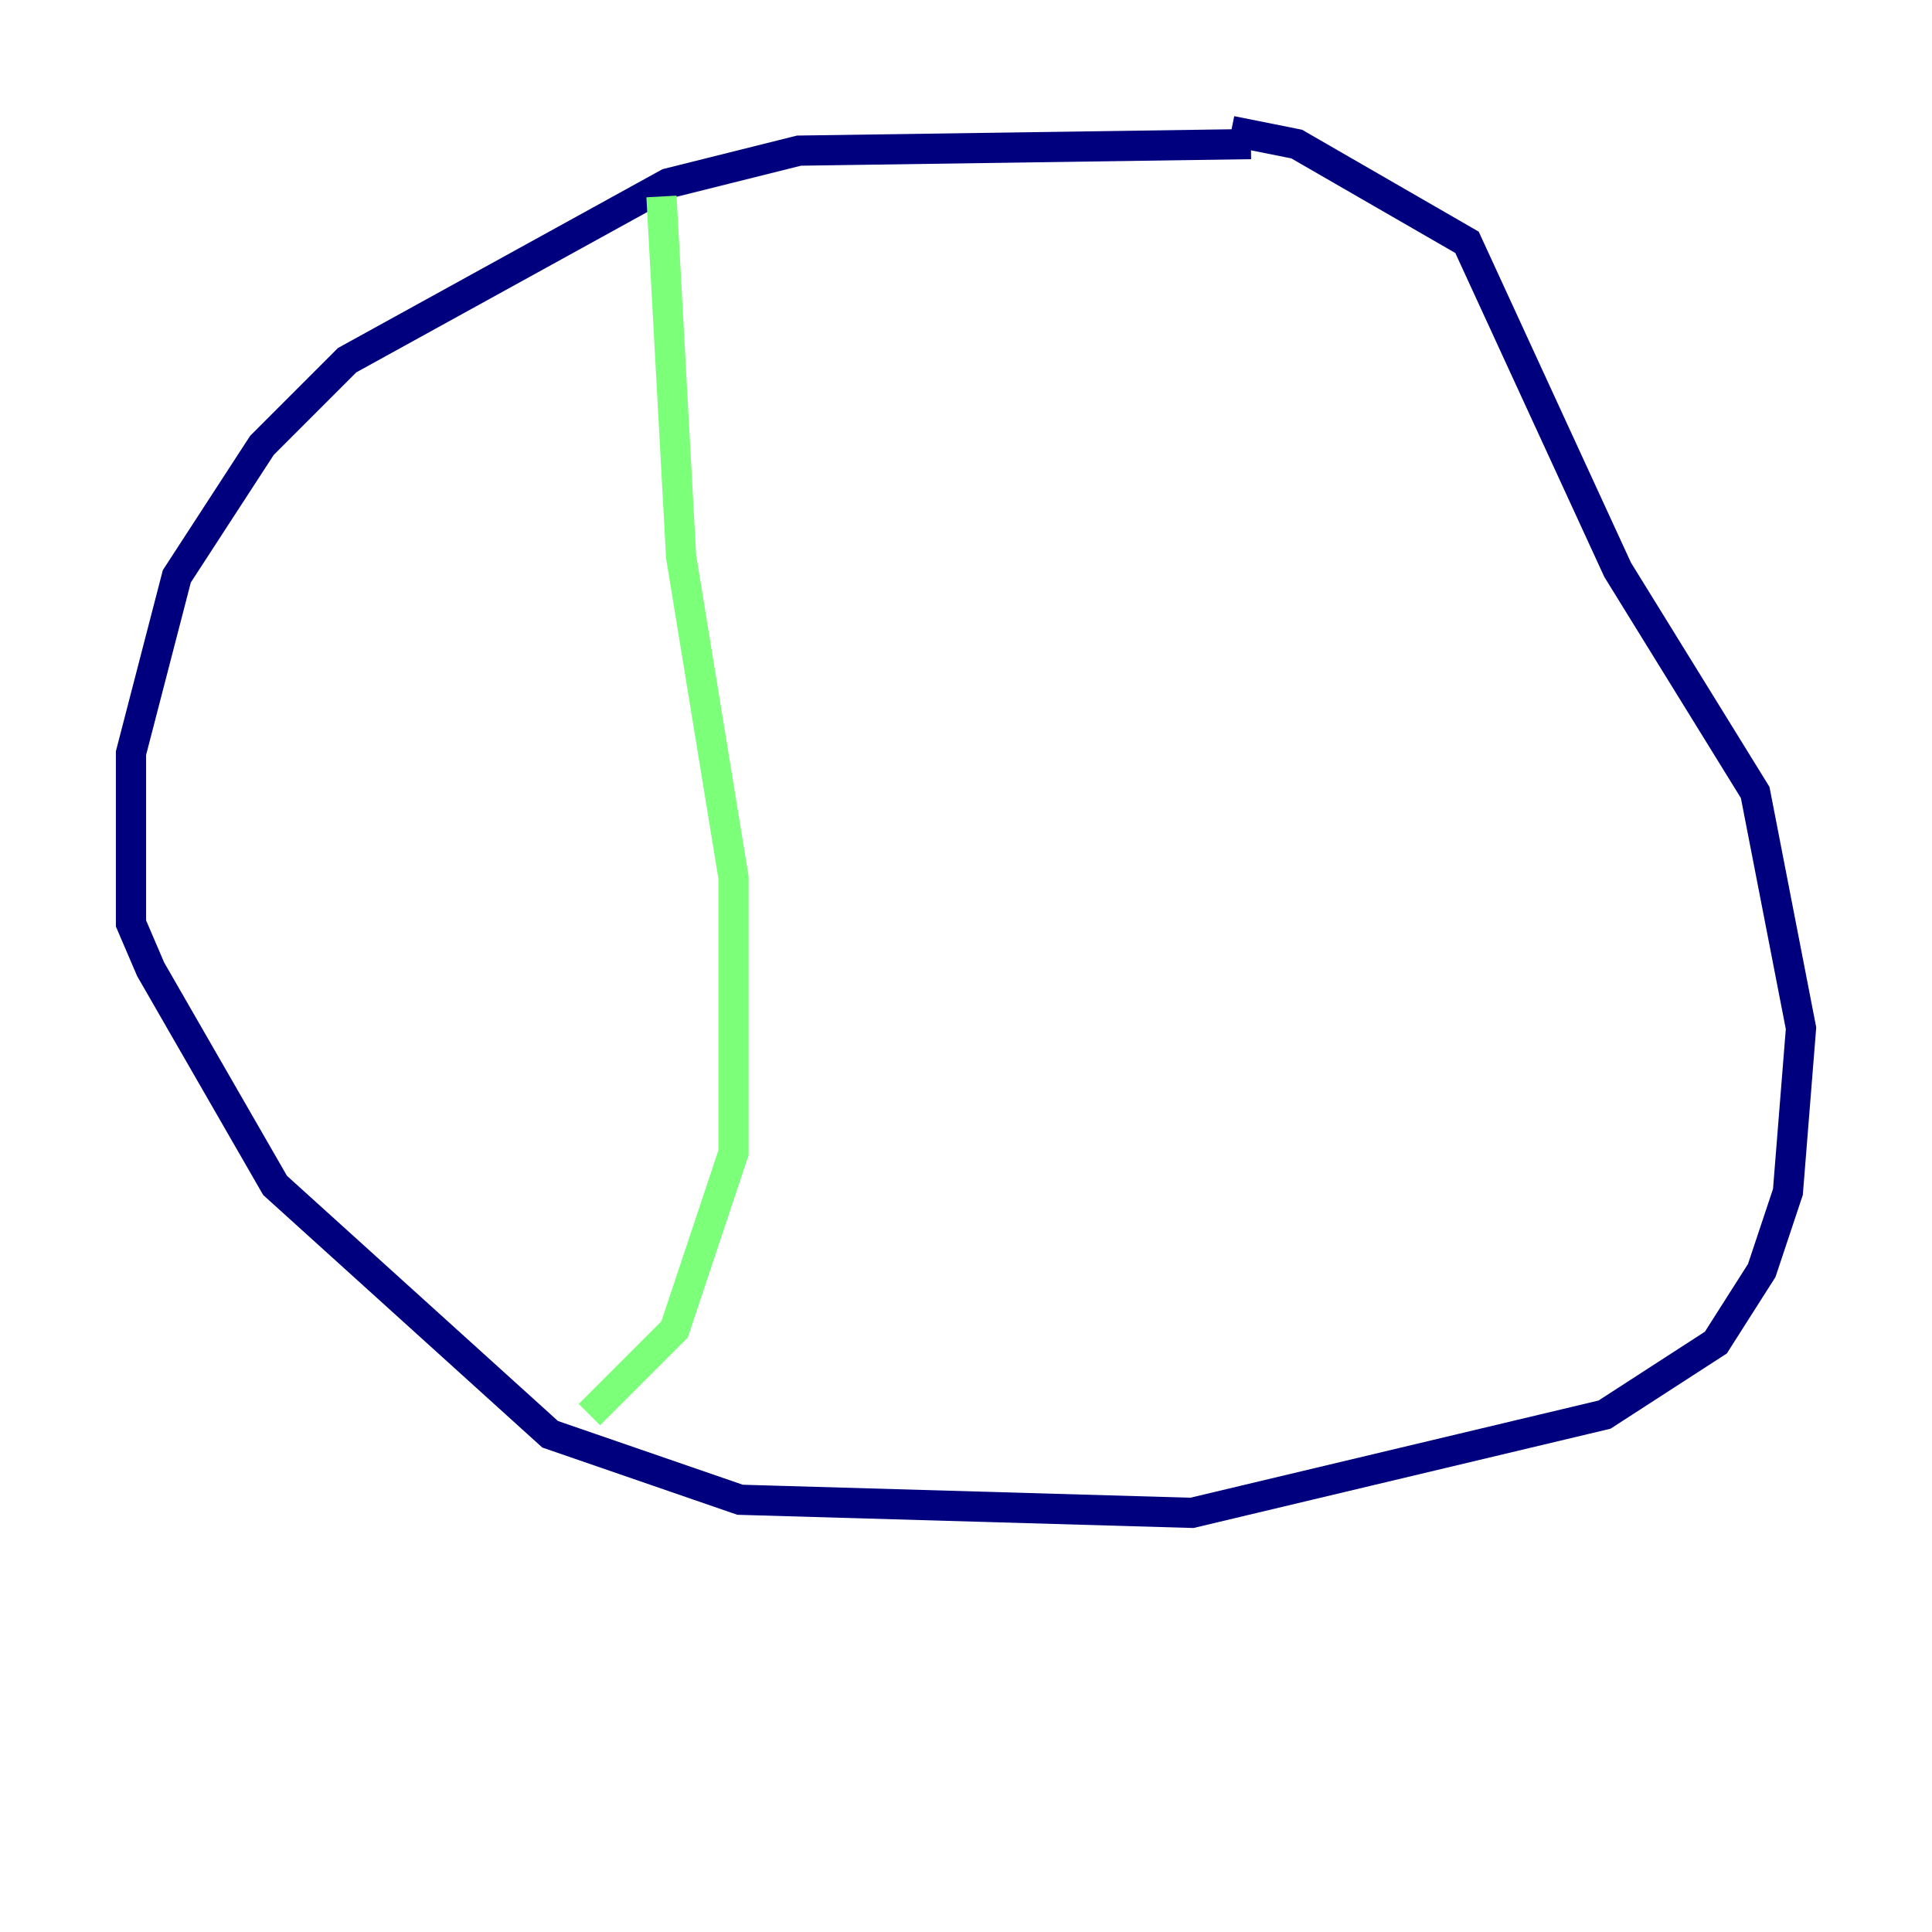 <?xml version="1.0" encoding="utf-8" ?>
<svg baseProfile="tiny" height="128" version="1.2" viewBox="0,0,128,128" width="128" xmlns="http://www.w3.org/2000/svg" xmlns:ev="http://www.w3.org/2001/xml-events" xmlns:xlink="http://www.w3.org/1999/xlink"><defs /><polyline fill="none" points="82.875,9.546 52.936,9.98 44.258,12.149 22.997,23.864 17.356,29.505 11.715,38.183 8.678,49.898 8.678,61.18 9.98,64.217 18.224,78.536 36.447,95.024 49.031,99.363 78.969,100.231 106.305,93.722 113.681,88.949 116.719,84.176 118.454,78.969 119.322,68.122 116.285,52.502 107.173,37.749 97.193,16.054 85.912,9.546 81.573,8.678" stroke="#00007f" stroke-width="2" /><polyline fill="none" points="43.824,13.017 45.125,36.881 48.597,58.142 48.597,76.366 44.691,88.081 39.051,93.722" stroke="#7cff79" stroke-width="2" /><polyline fill="none" points="90.251,15.62 90.251,15.62" stroke="#7f0000" stroke-width="2" /></svg>